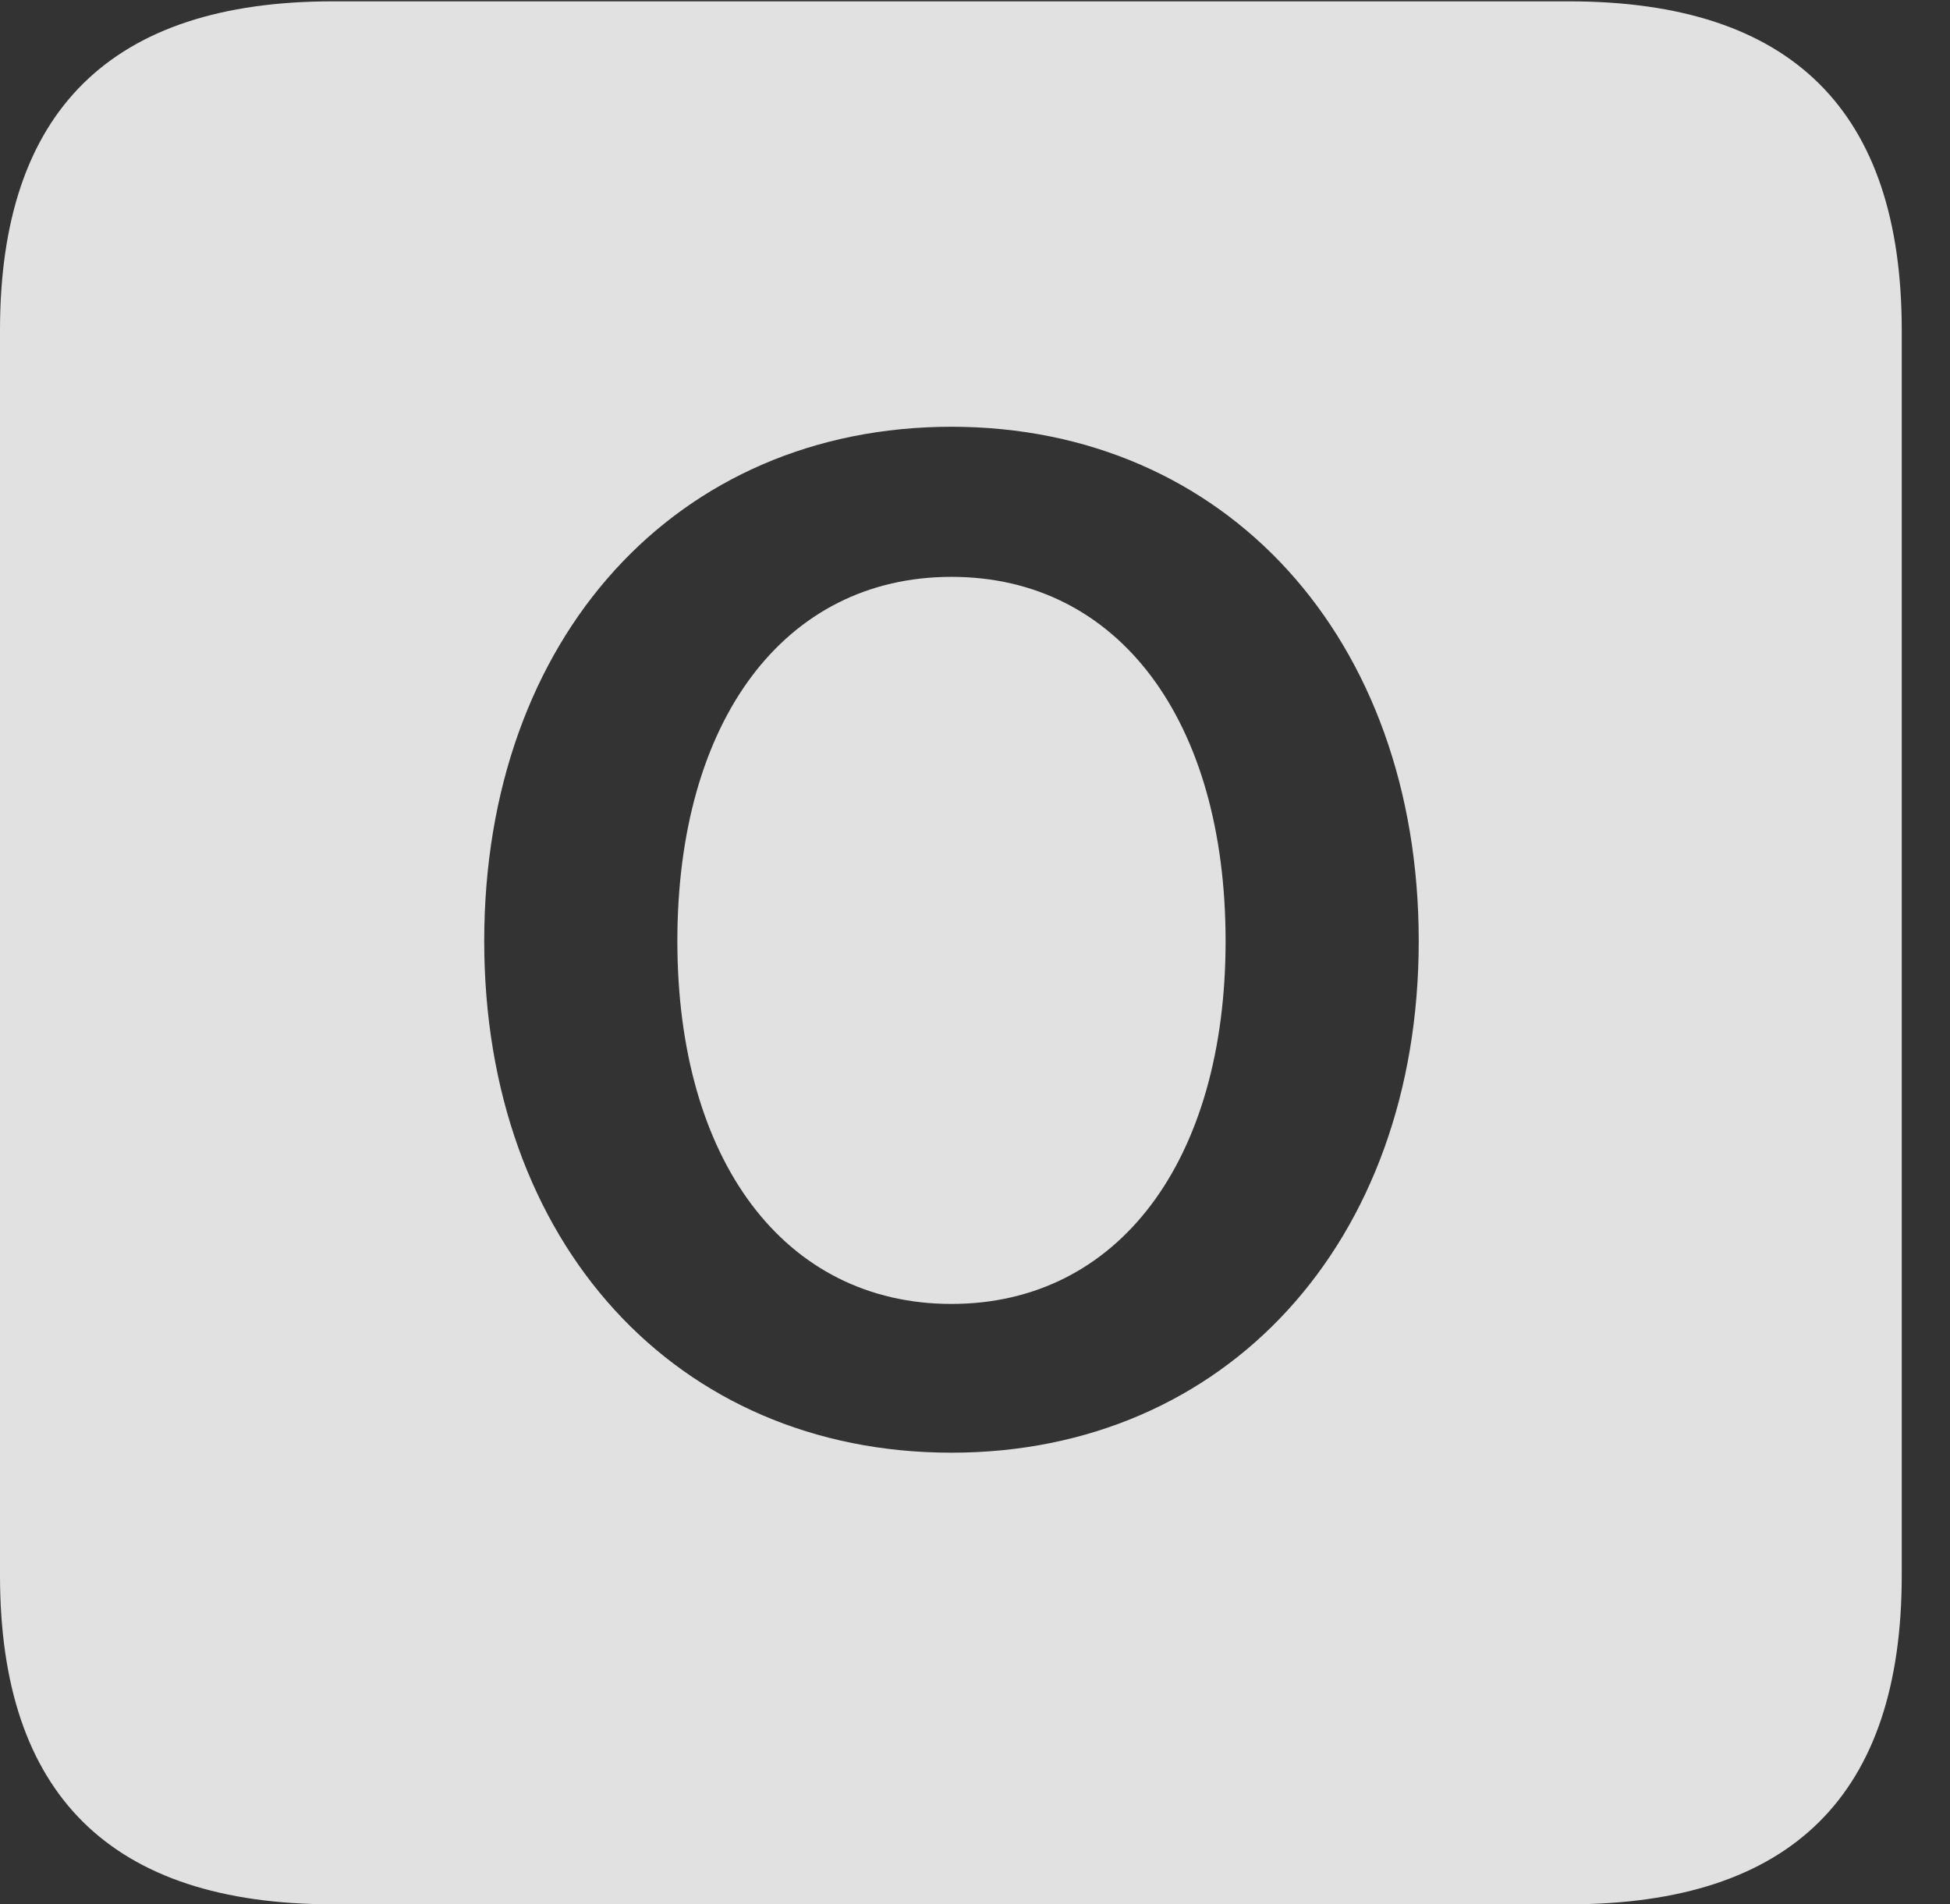 <?xml version="1.0" encoding="UTF-8"?>
<!--Generator: Apple Native CoreSVG 341-->
<!DOCTYPE svg
PUBLIC "-//W3C//DTD SVG 1.1//EN"
       "http://www.w3.org/Graphics/SVG/1.1/DTD/svg11.dtd">
<svg version="1.1" xmlns="http://www.w3.org/2000/svg" xmlns:xlink="http://www.w3.org/1999/xlink" viewBox="0 0 14.59 14.248">
 <rect x="0" y="0" width="14.59" height="14.248" fill="#333333" stroke="none"/>
 <g>
  <rect height="14.248" opacity="0" width="14.59" x="0" y="0"/>
  <path d="M14.229 2.471L14.229 11.787C14.229 13.428 13.408 14.248 11.738 14.248L2.49 14.248C0.83 14.248 0 13.428 0 11.787L0 2.471C0 0.83 0.83 0.01 2.49 0.01L11.738 0.01C13.408 0.01 14.229 0.83 14.229 2.471ZM3.623 7.041C3.623 9.297 5.059 10.869 7.119 10.869C9.17 10.869 10.615 9.297 10.615 7.041C10.615 4.775 9.17 3.193 7.119 3.193C5.059 3.193 3.623 4.775 3.623 7.041ZM9.17 7.041C9.17 8.682 8.369 9.756 7.119 9.756C5.869 9.756 5.068 8.682 5.068 7.041C5.068 5.391 5.869 4.316 7.119 4.316C8.369 4.316 9.17 5.391 9.17 7.041Z" fill="white" fill-opacity="0.85"/>
 </g>
</svg>
